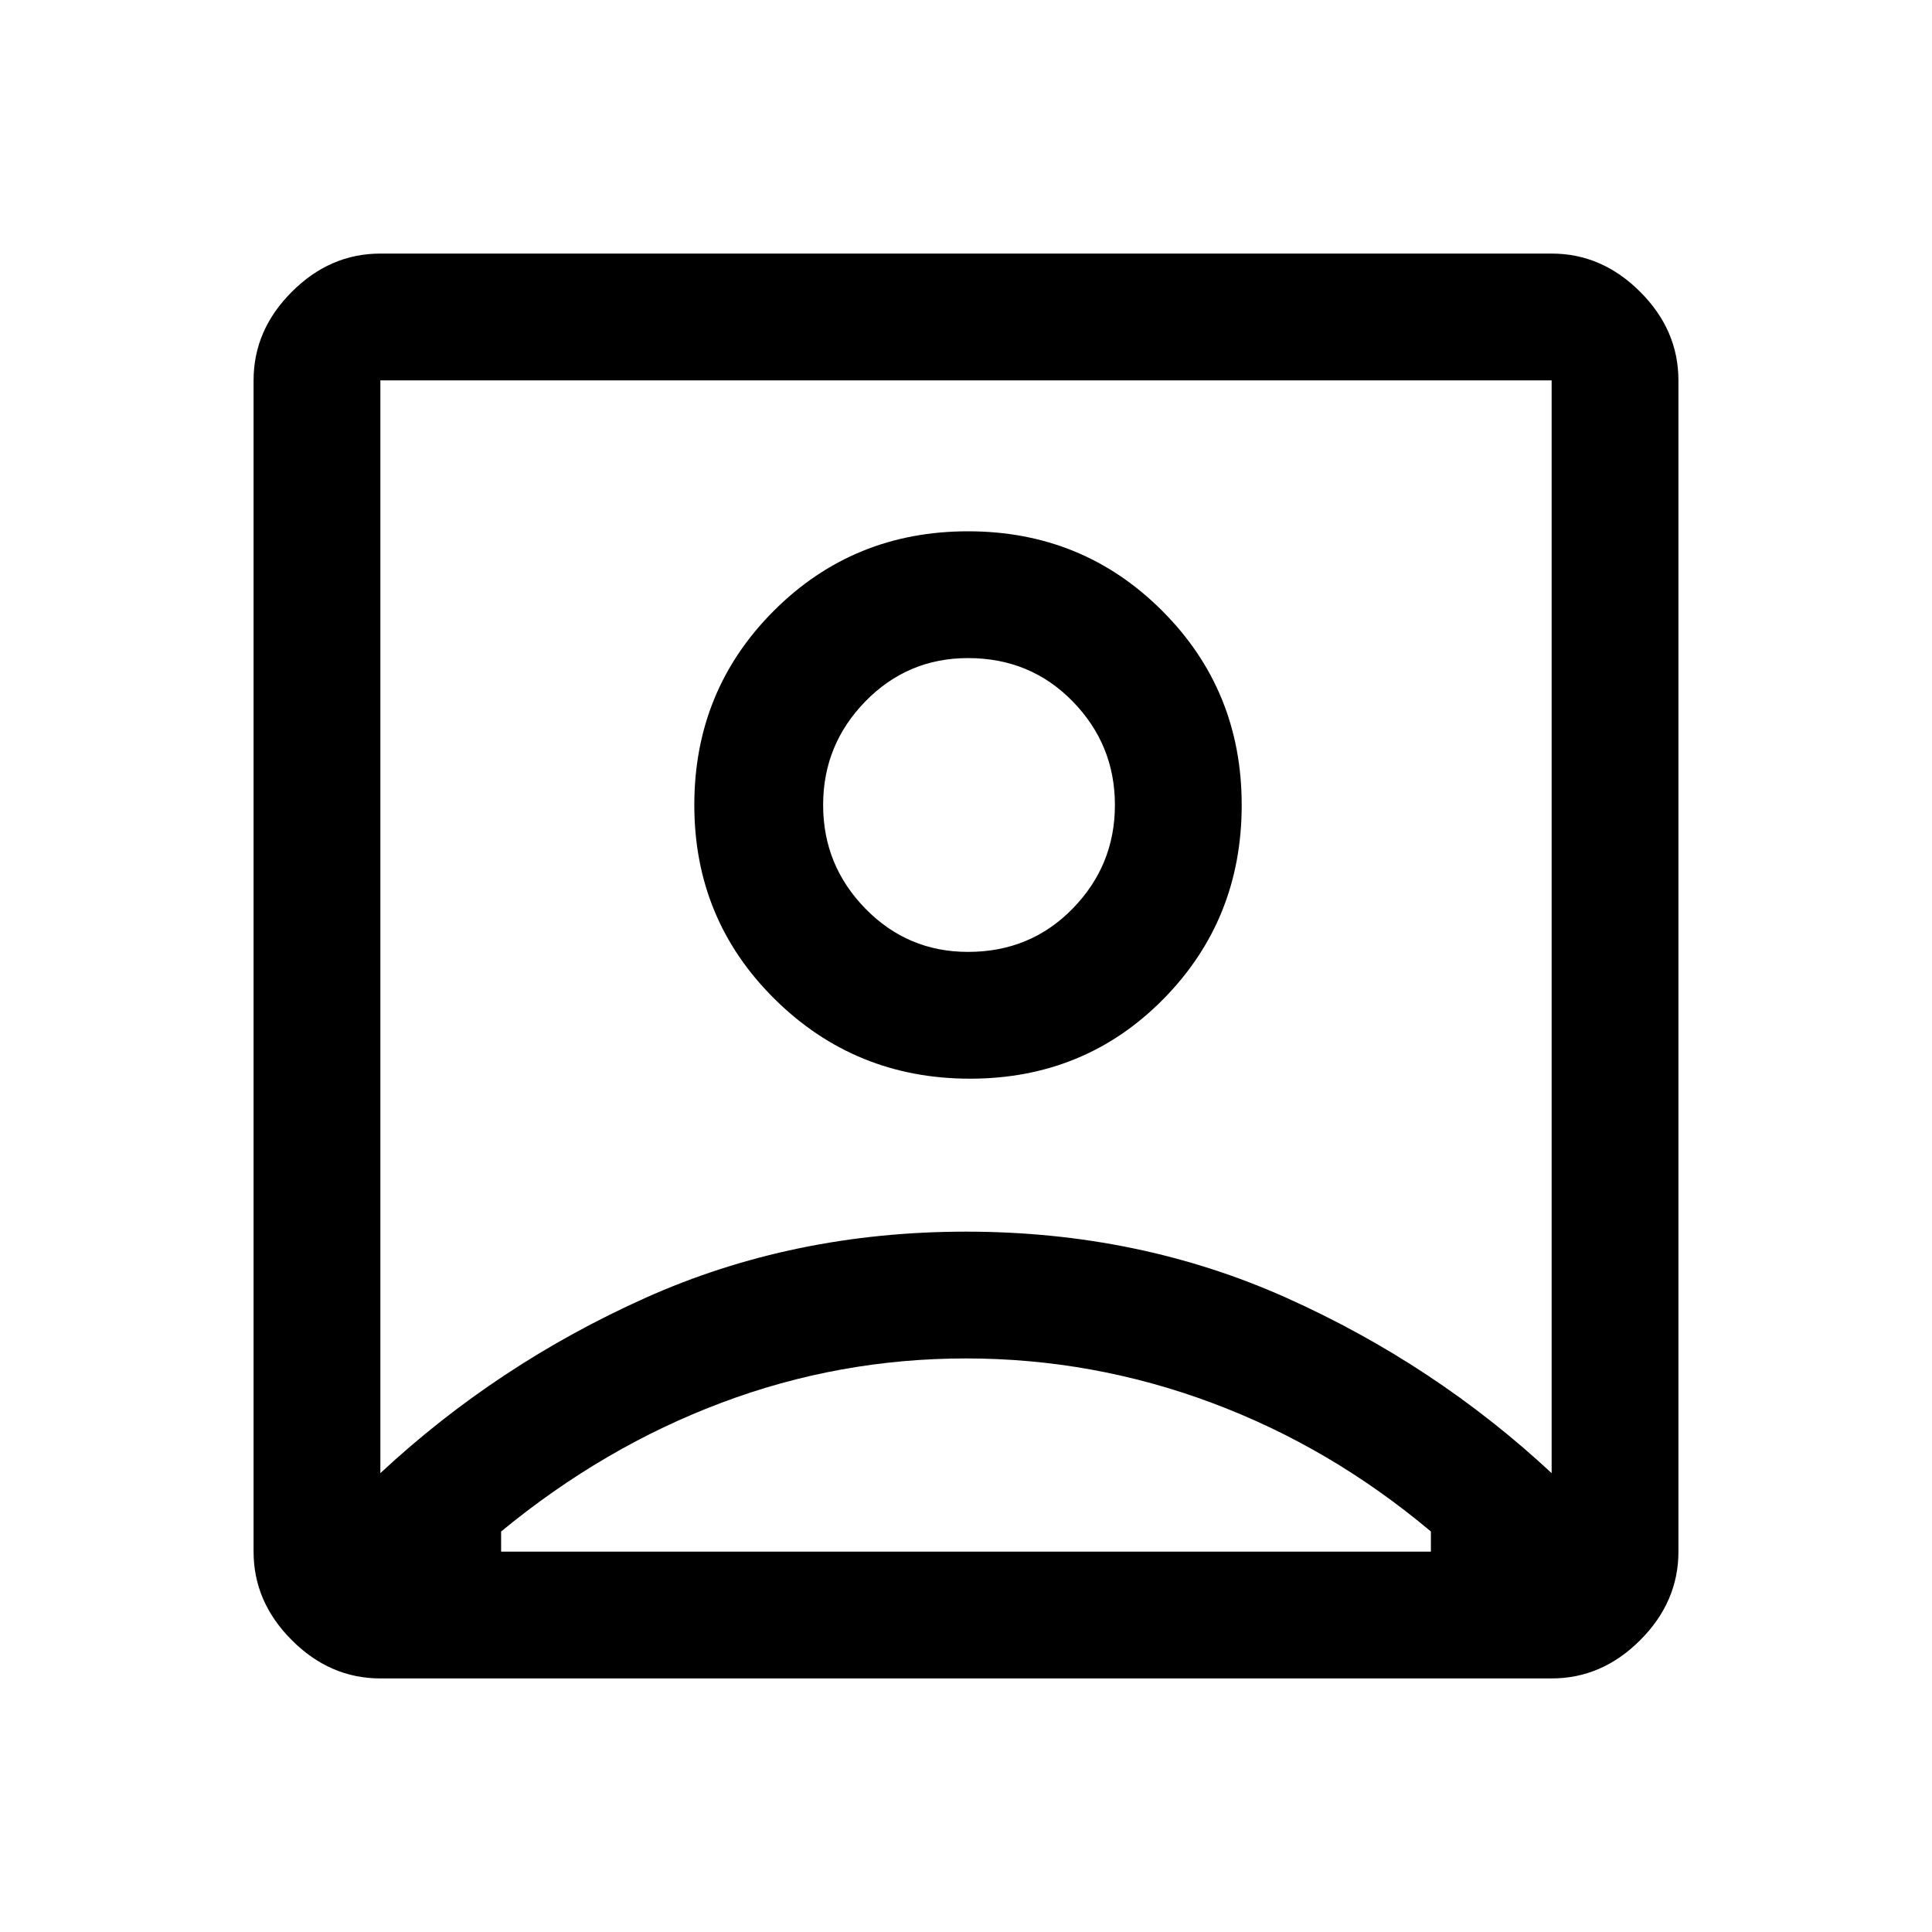 <svg xmlns="http://www.w3.org/2000/svg" height="40" width="40"><path d="M7.875 30.5q2.417-2.25 5.479-3.625Q16.417 25.5 20 25.5q3.583 0 6.646 1.375 3.062 1.375 5.479 3.625V7.875H7.875Zm12.208-8.167q2.375 0 4-1.645 1.625-1.646 1.625-4.021t-1.646-4.021Q22.417 11 20.042 11q-2.375 0-4.021 1.646t-1.646 4.021q0 2.375 1.667 4.021 1.666 1.645 4.041 1.645ZM7.875 34.75q-1.042 0-1.833-.792-.792-.791-.792-1.833V7.875q0-1.042.792-1.833.791-.792 1.833-.792h24.25q1.042 0 1.833.792.792.791.792 1.833v24.25q0 1.042-.792 1.833-.791.792-1.833.792Zm2.5-2.625h19.25v-.417q-2.083-1.75-4.542-2.666-2.458-.917-5.083-.917t-5.062.917q-2.438.916-4.563 2.666v.417Zm9.667-12.417q-1.25 0-2.125-.896-.875-.895-.875-2.145t.875-2.146q.875-.896 2.125-.896 1.291 0 2.166.896t.875 2.146q0 1.25-.875 2.145-.875.896-2.166.896ZM20 19.167Z"/></svg>